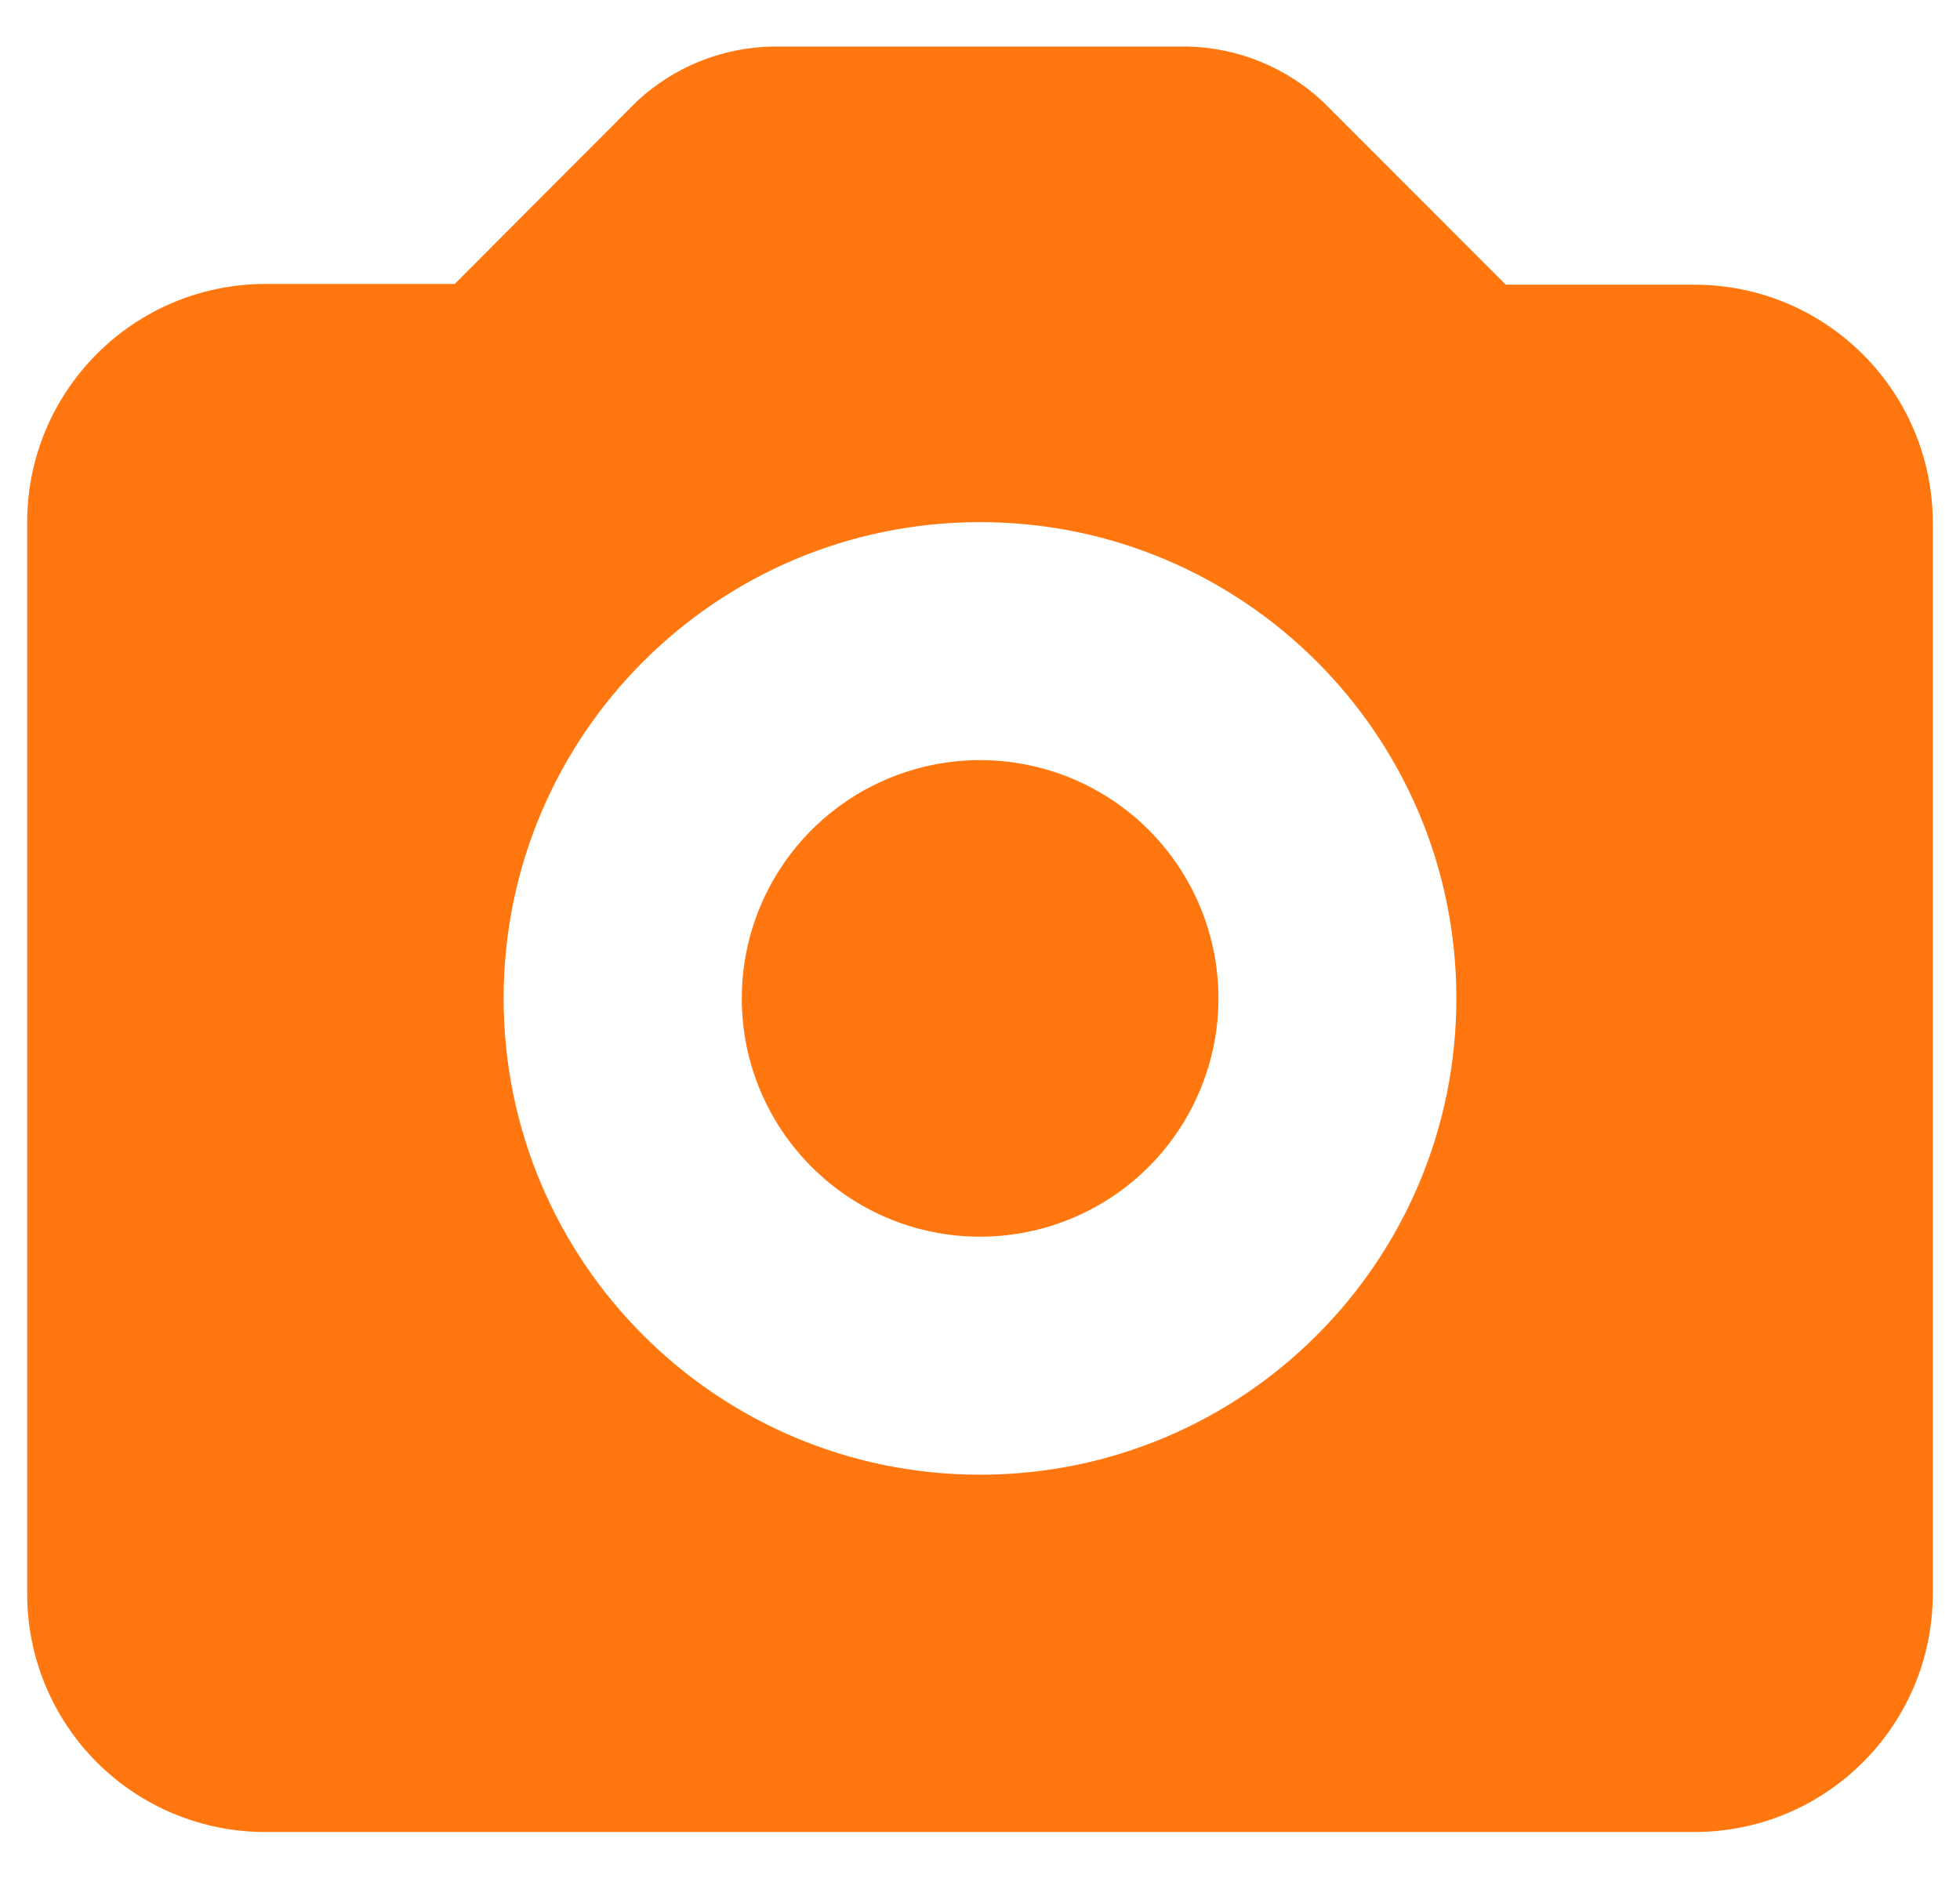 <svg width="24" height="23" viewBox="0 0 24 23" fill="none" xmlns="http://www.w3.org/2000/svg">
<path fill-rule="evenodd" clip-rule="evenodd" d="M20.742 22.438H3.26C2.484 22.442 1.74 22.136 1.19 21.589C0.641 21.041 0.332 20.297 0.333 19.522V6.395C0.334 4.79 1.63 3.488 3.235 3.478H5.568L7.803 1.237C8.255 0.818 8.845 0.581 9.46 0.57H14.542C15.158 0.584 15.748 0.824 16.198 1.245L18.438 3.487H20.772C22.37 3.5 23.661 4.796 23.667 6.395V19.537C23.657 21.145 22.349 22.443 20.74 22.438H20.742ZM12 6.395C15.222 6.395 17.833 9.007 17.833 12.228C17.833 15.45 15.222 18.062 12 18.062C8.778 18.062 6.167 15.45 6.167 12.228C6.167 9.007 8.778 6.395 12 6.395ZM12 15.147C13.181 15.147 14.245 14.437 14.697 13.346C15.15 12.256 14.9 11 14.066 10.165C13.231 9.33 11.976 9.08 10.885 9.532C9.795 9.984 9.083 11.048 9.083 12.228C9.083 13.839 10.389 15.146 12 15.147Z" fill="#FF770E"/>
</svg>
